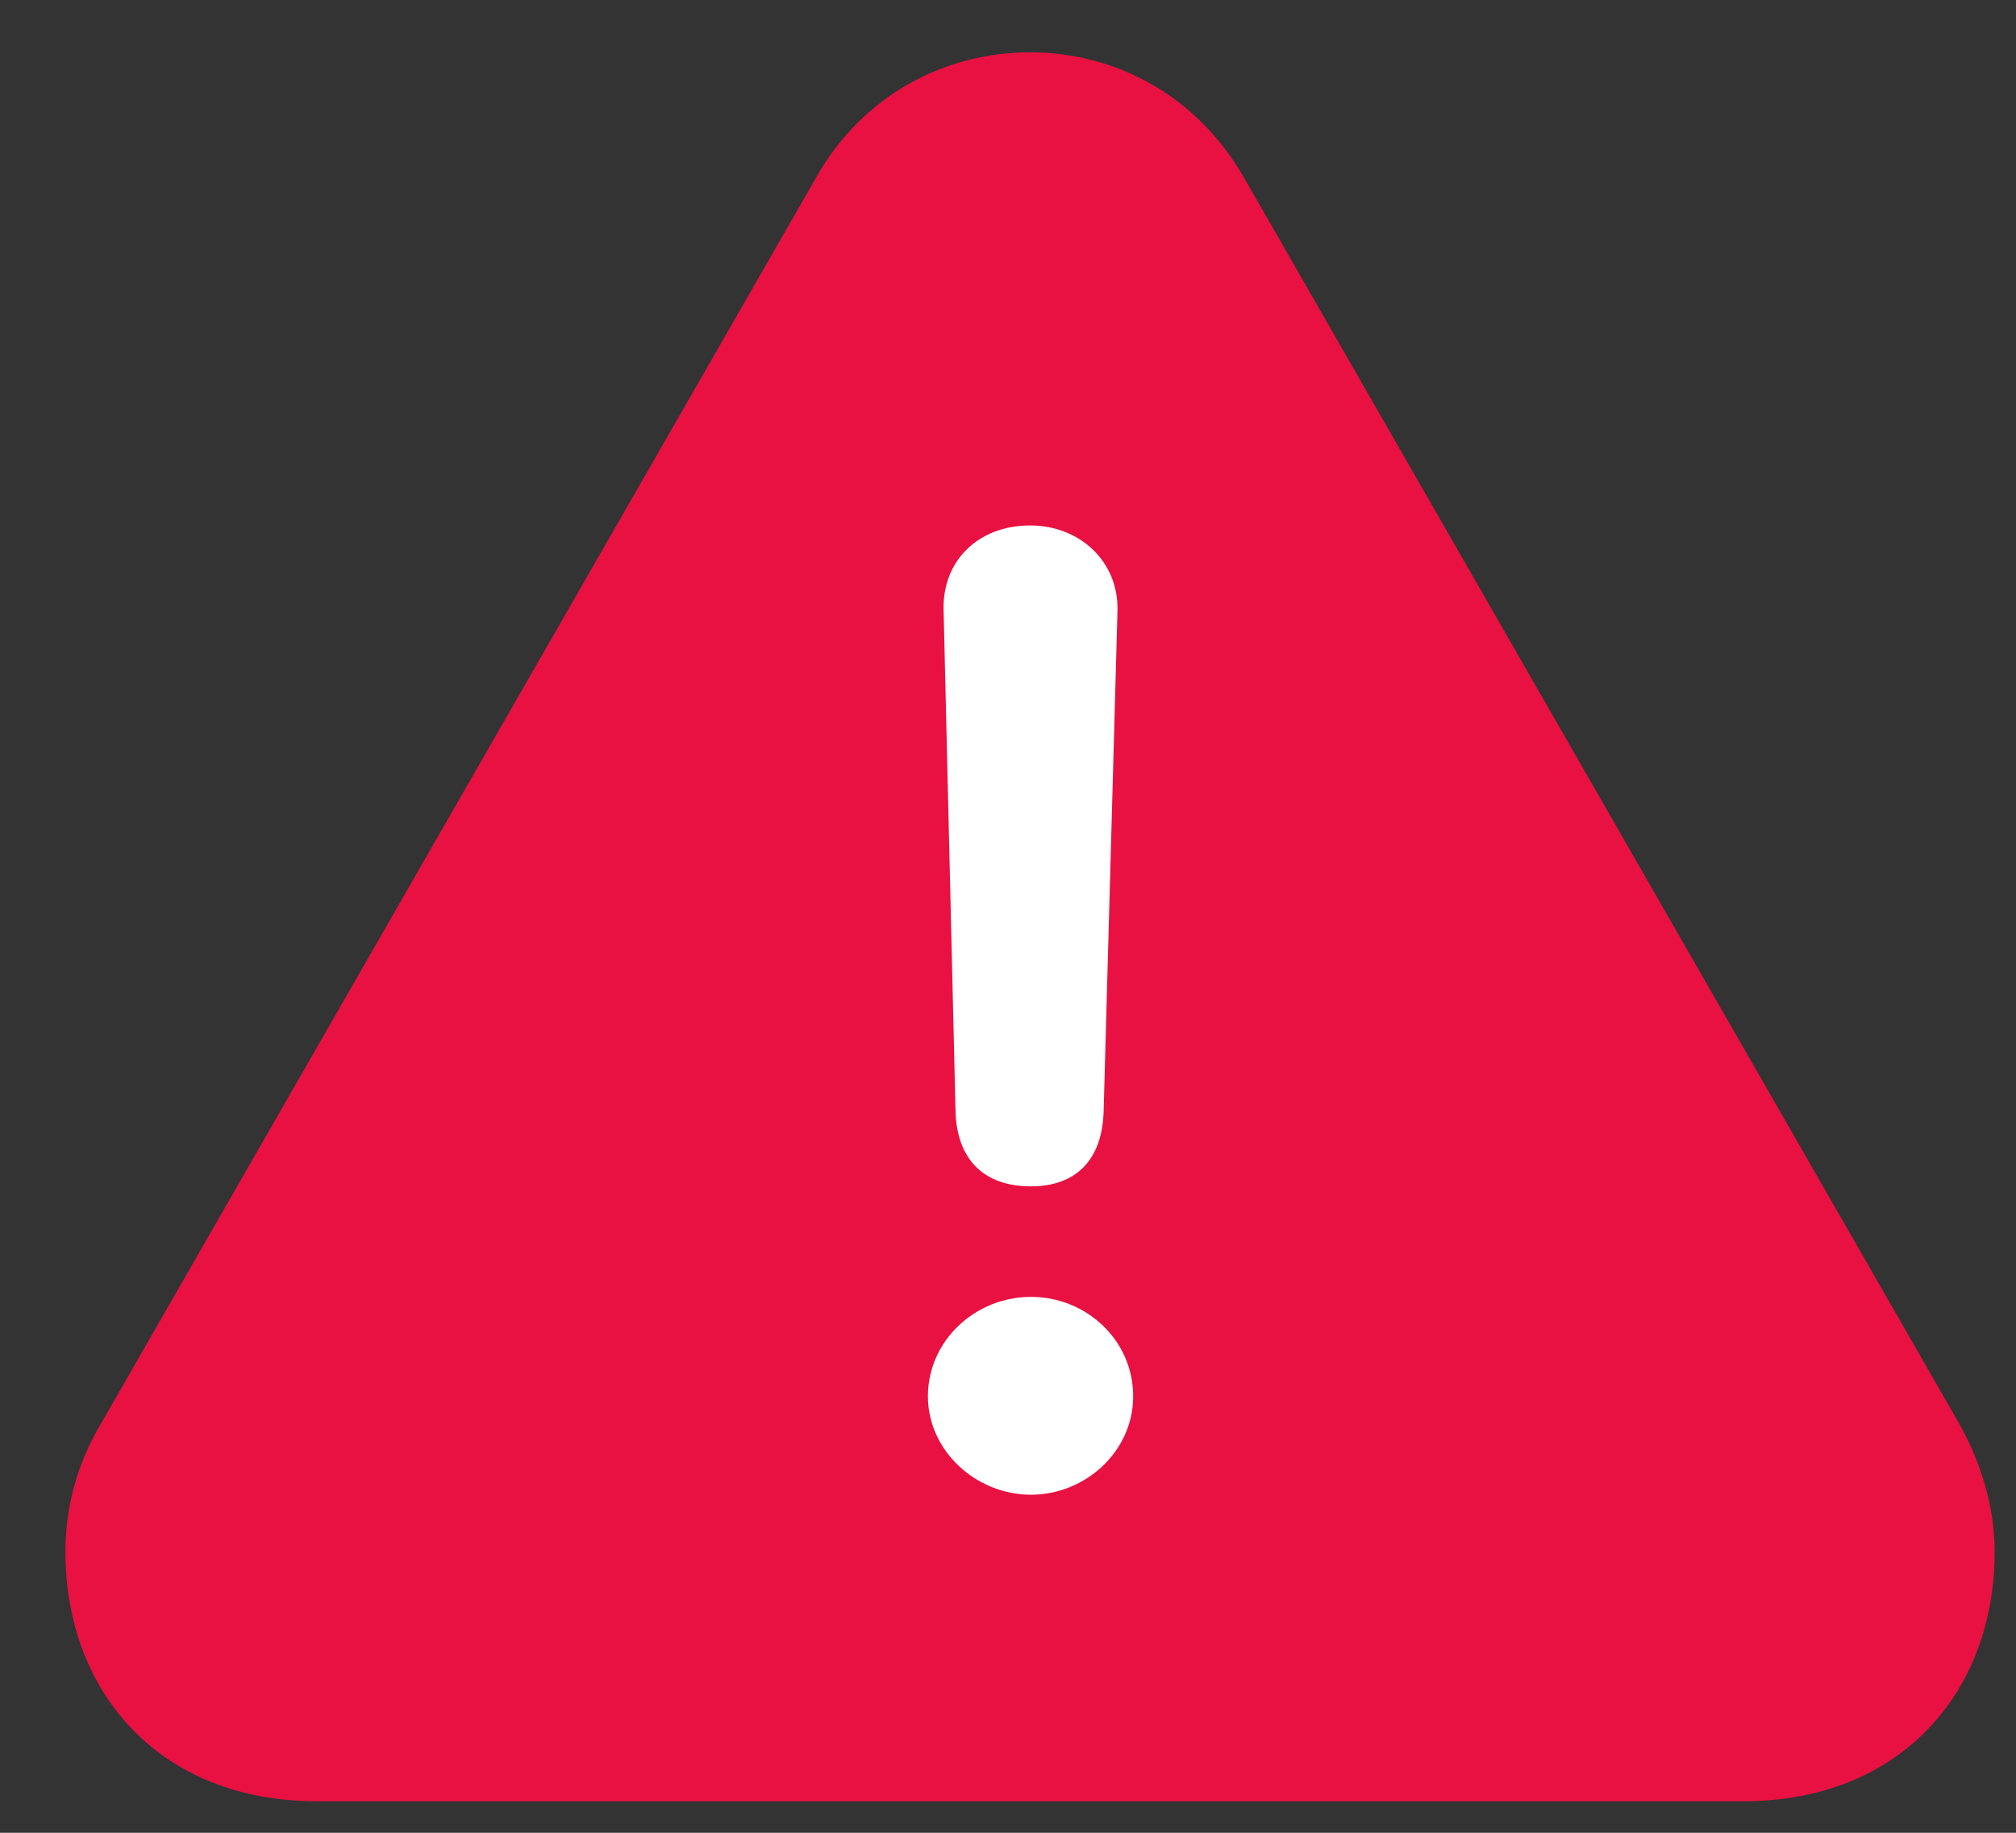 <svg width="22" height="20" viewBox="0 0 22 20" fill="none" xmlns="http://www.w3.org/2000/svg">
<rect x="0" y="0" width="22" height="20" fill="#333333" stroke="none"/>
<path d="M3.456 19.656H19.025C20.733 19.656 21.767 18.471 21.767 16.934C21.767 16.462 21.627 15.97 21.376 15.528L13.581 1.948C13.059 1.033 12.165 0.571 11.241 0.571C10.316 0.571 9.412 1.033 8.9 1.948L1.106 15.528C0.834 15.98 0.714 16.462 0.714 16.934C0.714 18.471 1.748 19.656 3.456 19.656Z" fill="#E81142"/>
<path d="M11.251 12.946C10.729 12.946 10.437 12.645 10.427 12.113L10.297 6.648C10.287 6.116 10.678 5.734 11.241 5.734C11.783 5.734 12.205 6.126 12.195 6.658L12.044 12.113C12.034 12.655 11.743 12.946 11.251 12.946ZM11.251 16.311C10.648 16.311 10.126 15.829 10.126 15.237C10.126 14.634 10.638 14.152 11.251 14.152C11.854 14.152 12.366 14.624 12.366 15.237C12.366 15.839 11.844 16.311 11.251 16.311Z" fill="white"/>
</svg>
